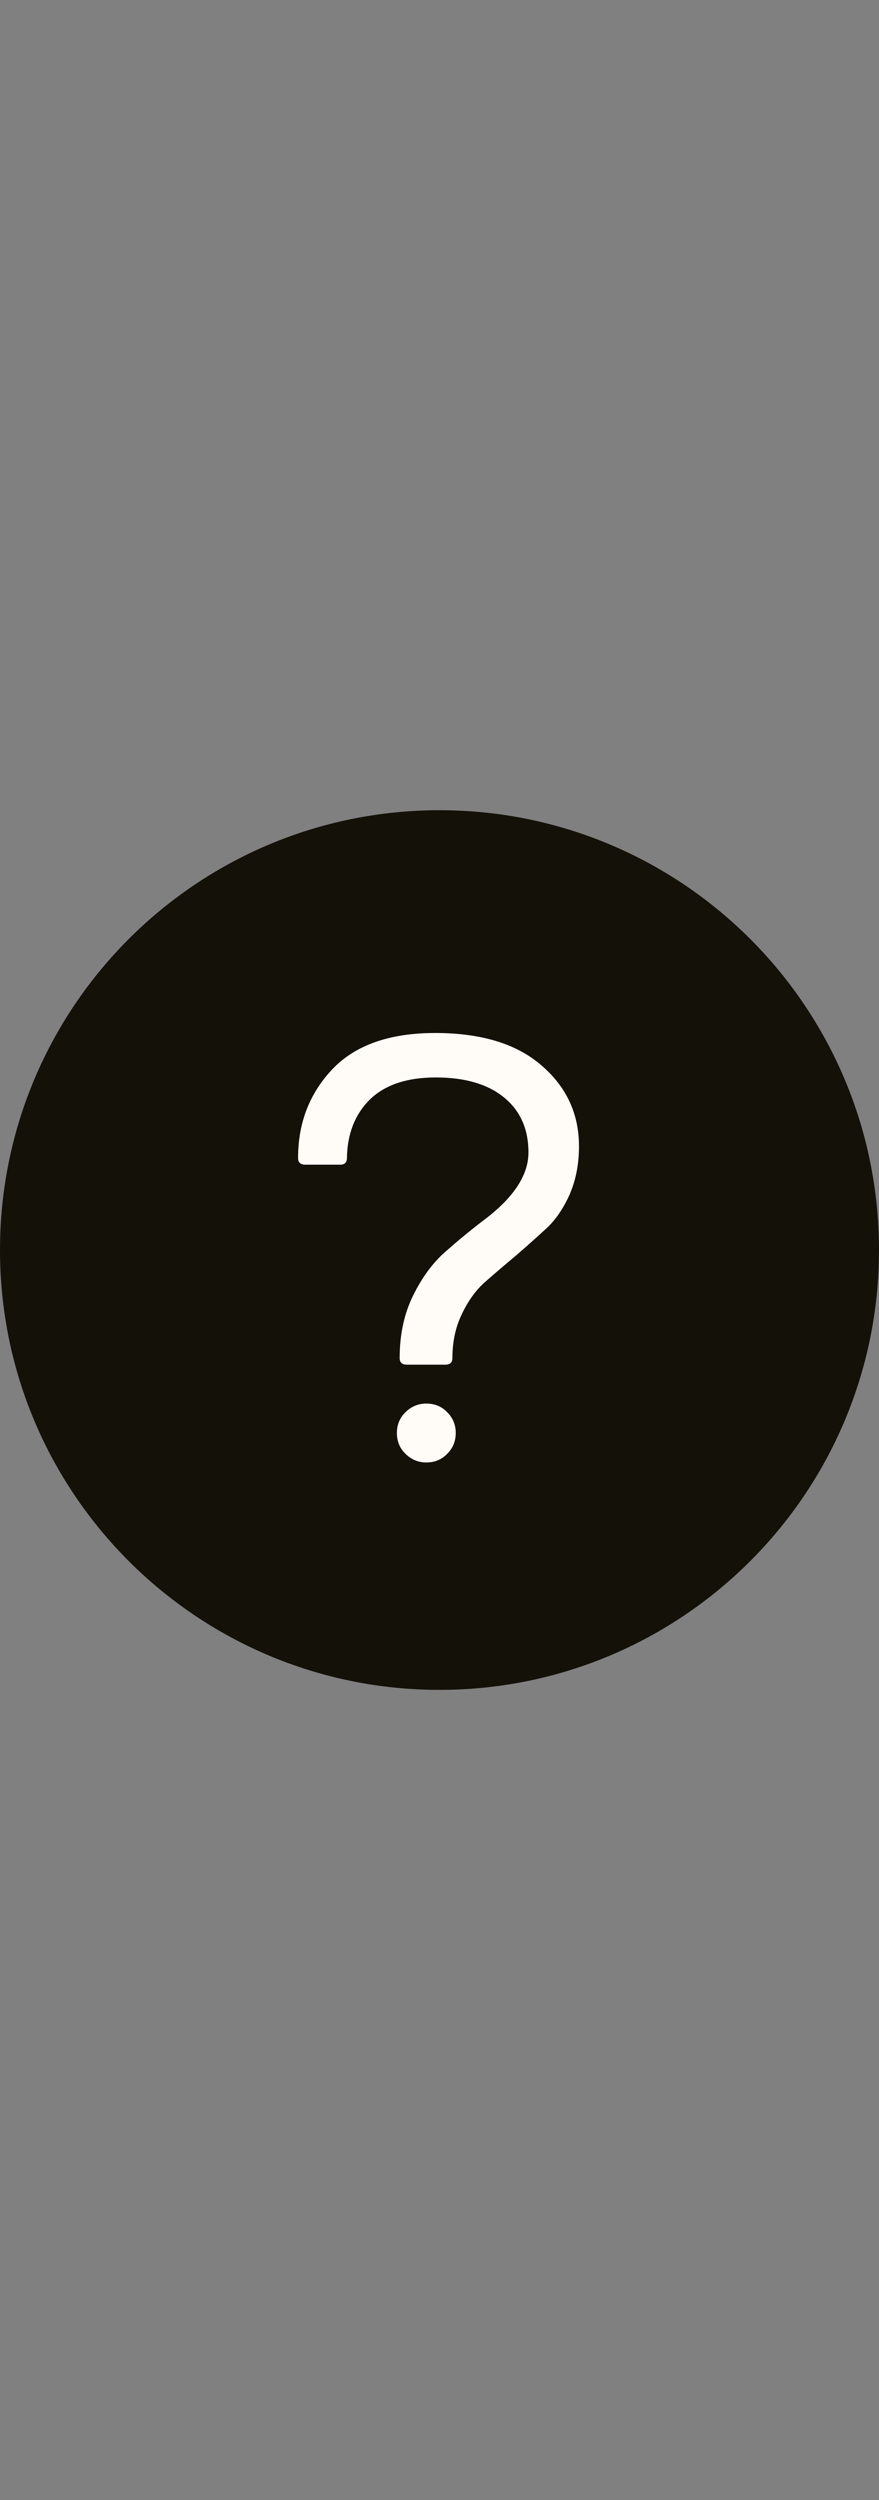<svg width="19" height="54" viewBox="0 0 19 54" fill="none" xmlns="http://www.w3.org/2000/svg">
<rect x="0" y="0" width="19" height="54" fill="#808080" stroke="none"/>
<path d="M19 27C19 32.247 14.747 36.5 9.5 36.5C4.253 36.5 -7.44691e-06 32.247 -7.44691e-06 27C-7.44691e-06 21.753 4.253 17.5 9.5 17.5C14.747 17.5 19 21.753 19 27Z" fill="#131108"/>
<path d="M9.623 29.476H8.795C8.691 29.476 8.639 29.428 8.639 29.332C8.639 28.828 8.735 28.38 8.927 27.988C9.119 27.596 9.351 27.28 9.623 27.04C9.895 26.8 10.167 26.576 10.439 26.368C11.095 25.88 11.423 25.388 11.423 24.892C11.423 24.388 11.247 23.992 10.895 23.704C10.543 23.416 10.051 23.272 9.419 23.272C8.795 23.272 8.319 23.432 7.991 23.752C7.671 24.072 7.507 24.492 7.499 25.012C7.499 25.108 7.451 25.156 7.355 25.156H6.599C6.495 25.156 6.443 25.108 6.443 25.012C6.443 24.26 6.687 23.624 7.175 23.104C7.671 22.576 8.415 22.312 9.407 22.312C10.399 22.312 11.163 22.544 11.699 23.008C12.243 23.472 12.515 24.056 12.515 24.76C12.515 25.144 12.447 25.492 12.311 25.804C12.175 26.108 12.007 26.352 11.807 26.536C11.607 26.72 11.387 26.916 11.147 27.124C10.907 27.324 10.687 27.512 10.487 27.688C10.287 27.864 10.119 28.096 9.983 28.384C9.847 28.664 9.779 28.98 9.779 29.332C9.779 29.428 9.727 29.476 9.623 29.476ZM9.671 30.508C9.791 30.628 9.851 30.776 9.851 30.952C9.851 31.128 9.791 31.276 9.671 31.396C9.551 31.524 9.399 31.588 9.215 31.588C9.039 31.588 8.887 31.524 8.759 31.396C8.639 31.276 8.579 31.128 8.579 30.952C8.579 30.776 8.639 30.628 8.759 30.508C8.887 30.38 9.039 30.316 9.215 30.316C9.399 30.316 9.551 30.38 9.671 30.508Z" fill="#FFFCF8"/>
</svg>
